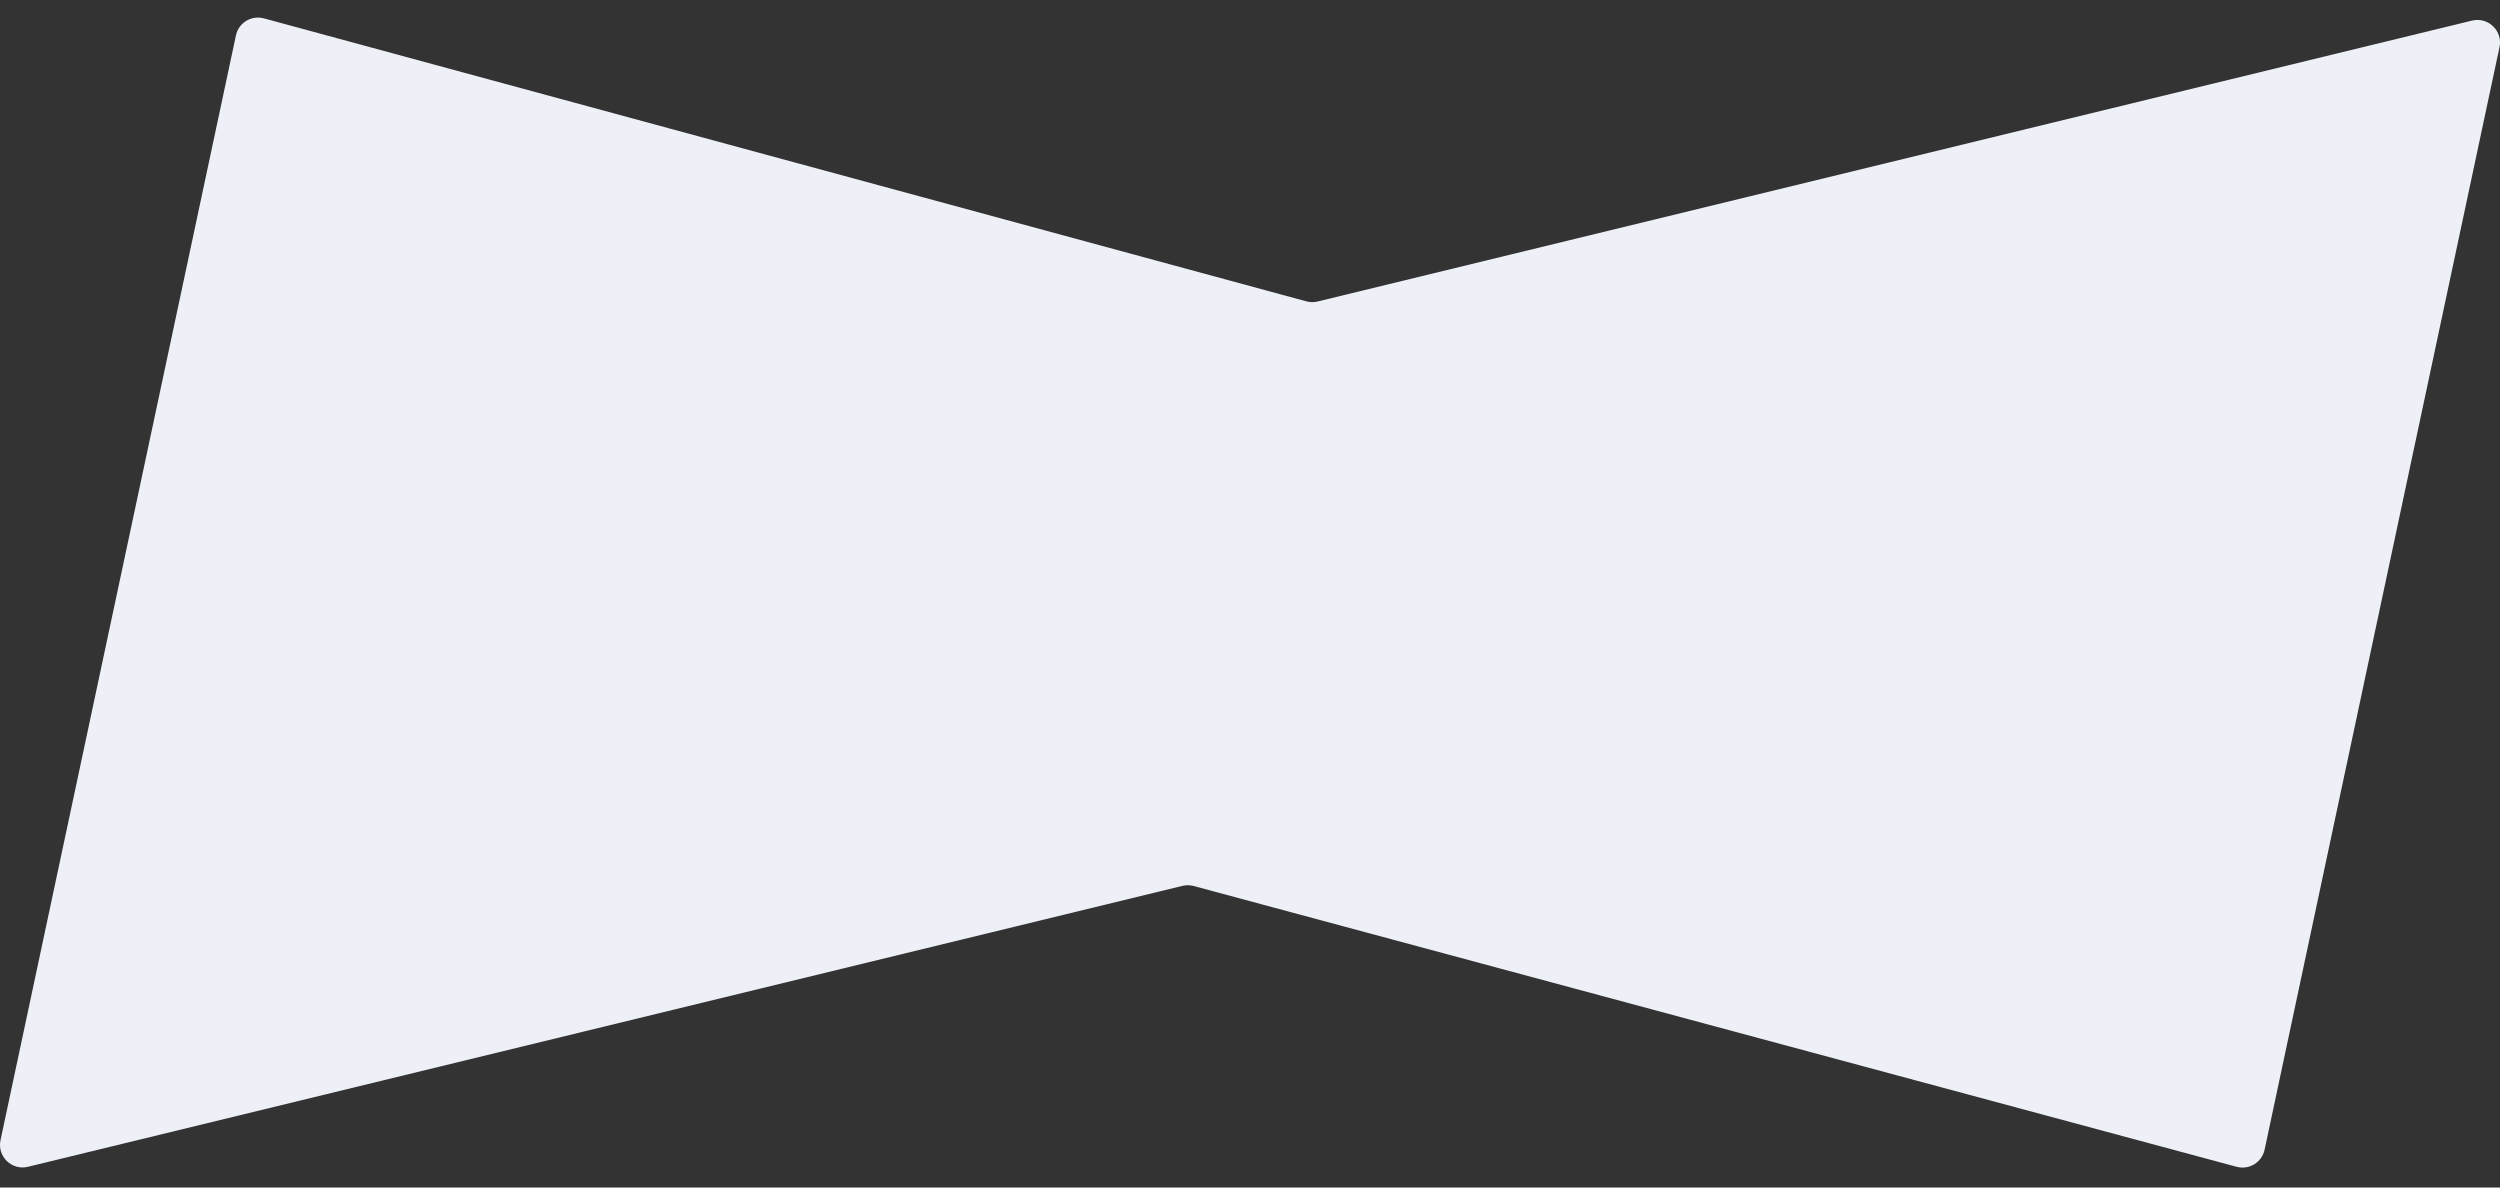 <svg width="120" height="57" viewBox="0 0 120 57" fill="none" xmlns="http://www.w3.org/2000/svg">
<rect x="0" y="0" width="120" height="57" fill="#333333" stroke="none"/>
<path fill-rule="evenodd" clip-rule="evenodd" d="M118.659 0.988L63.246 14.472C63.068 14.516 62.882 14.514 62.705 14.465L12.669 0.882C12.068 0.719 11.454 1.092 11.325 1.7L0.024 54.731C-0.141 55.51 0.565 56.195 1.341 56.006L56.755 42.522C56.932 42.479 57.118 42.48 57.295 42.528L107.357 56.006C107.957 56.167 108.571 55.793 108.7 55.187L119.976 2.264C120.141 1.485 119.435 0.8 118.659 0.989V0.988Z" fill="#EDF0F6"/>
</svg>
